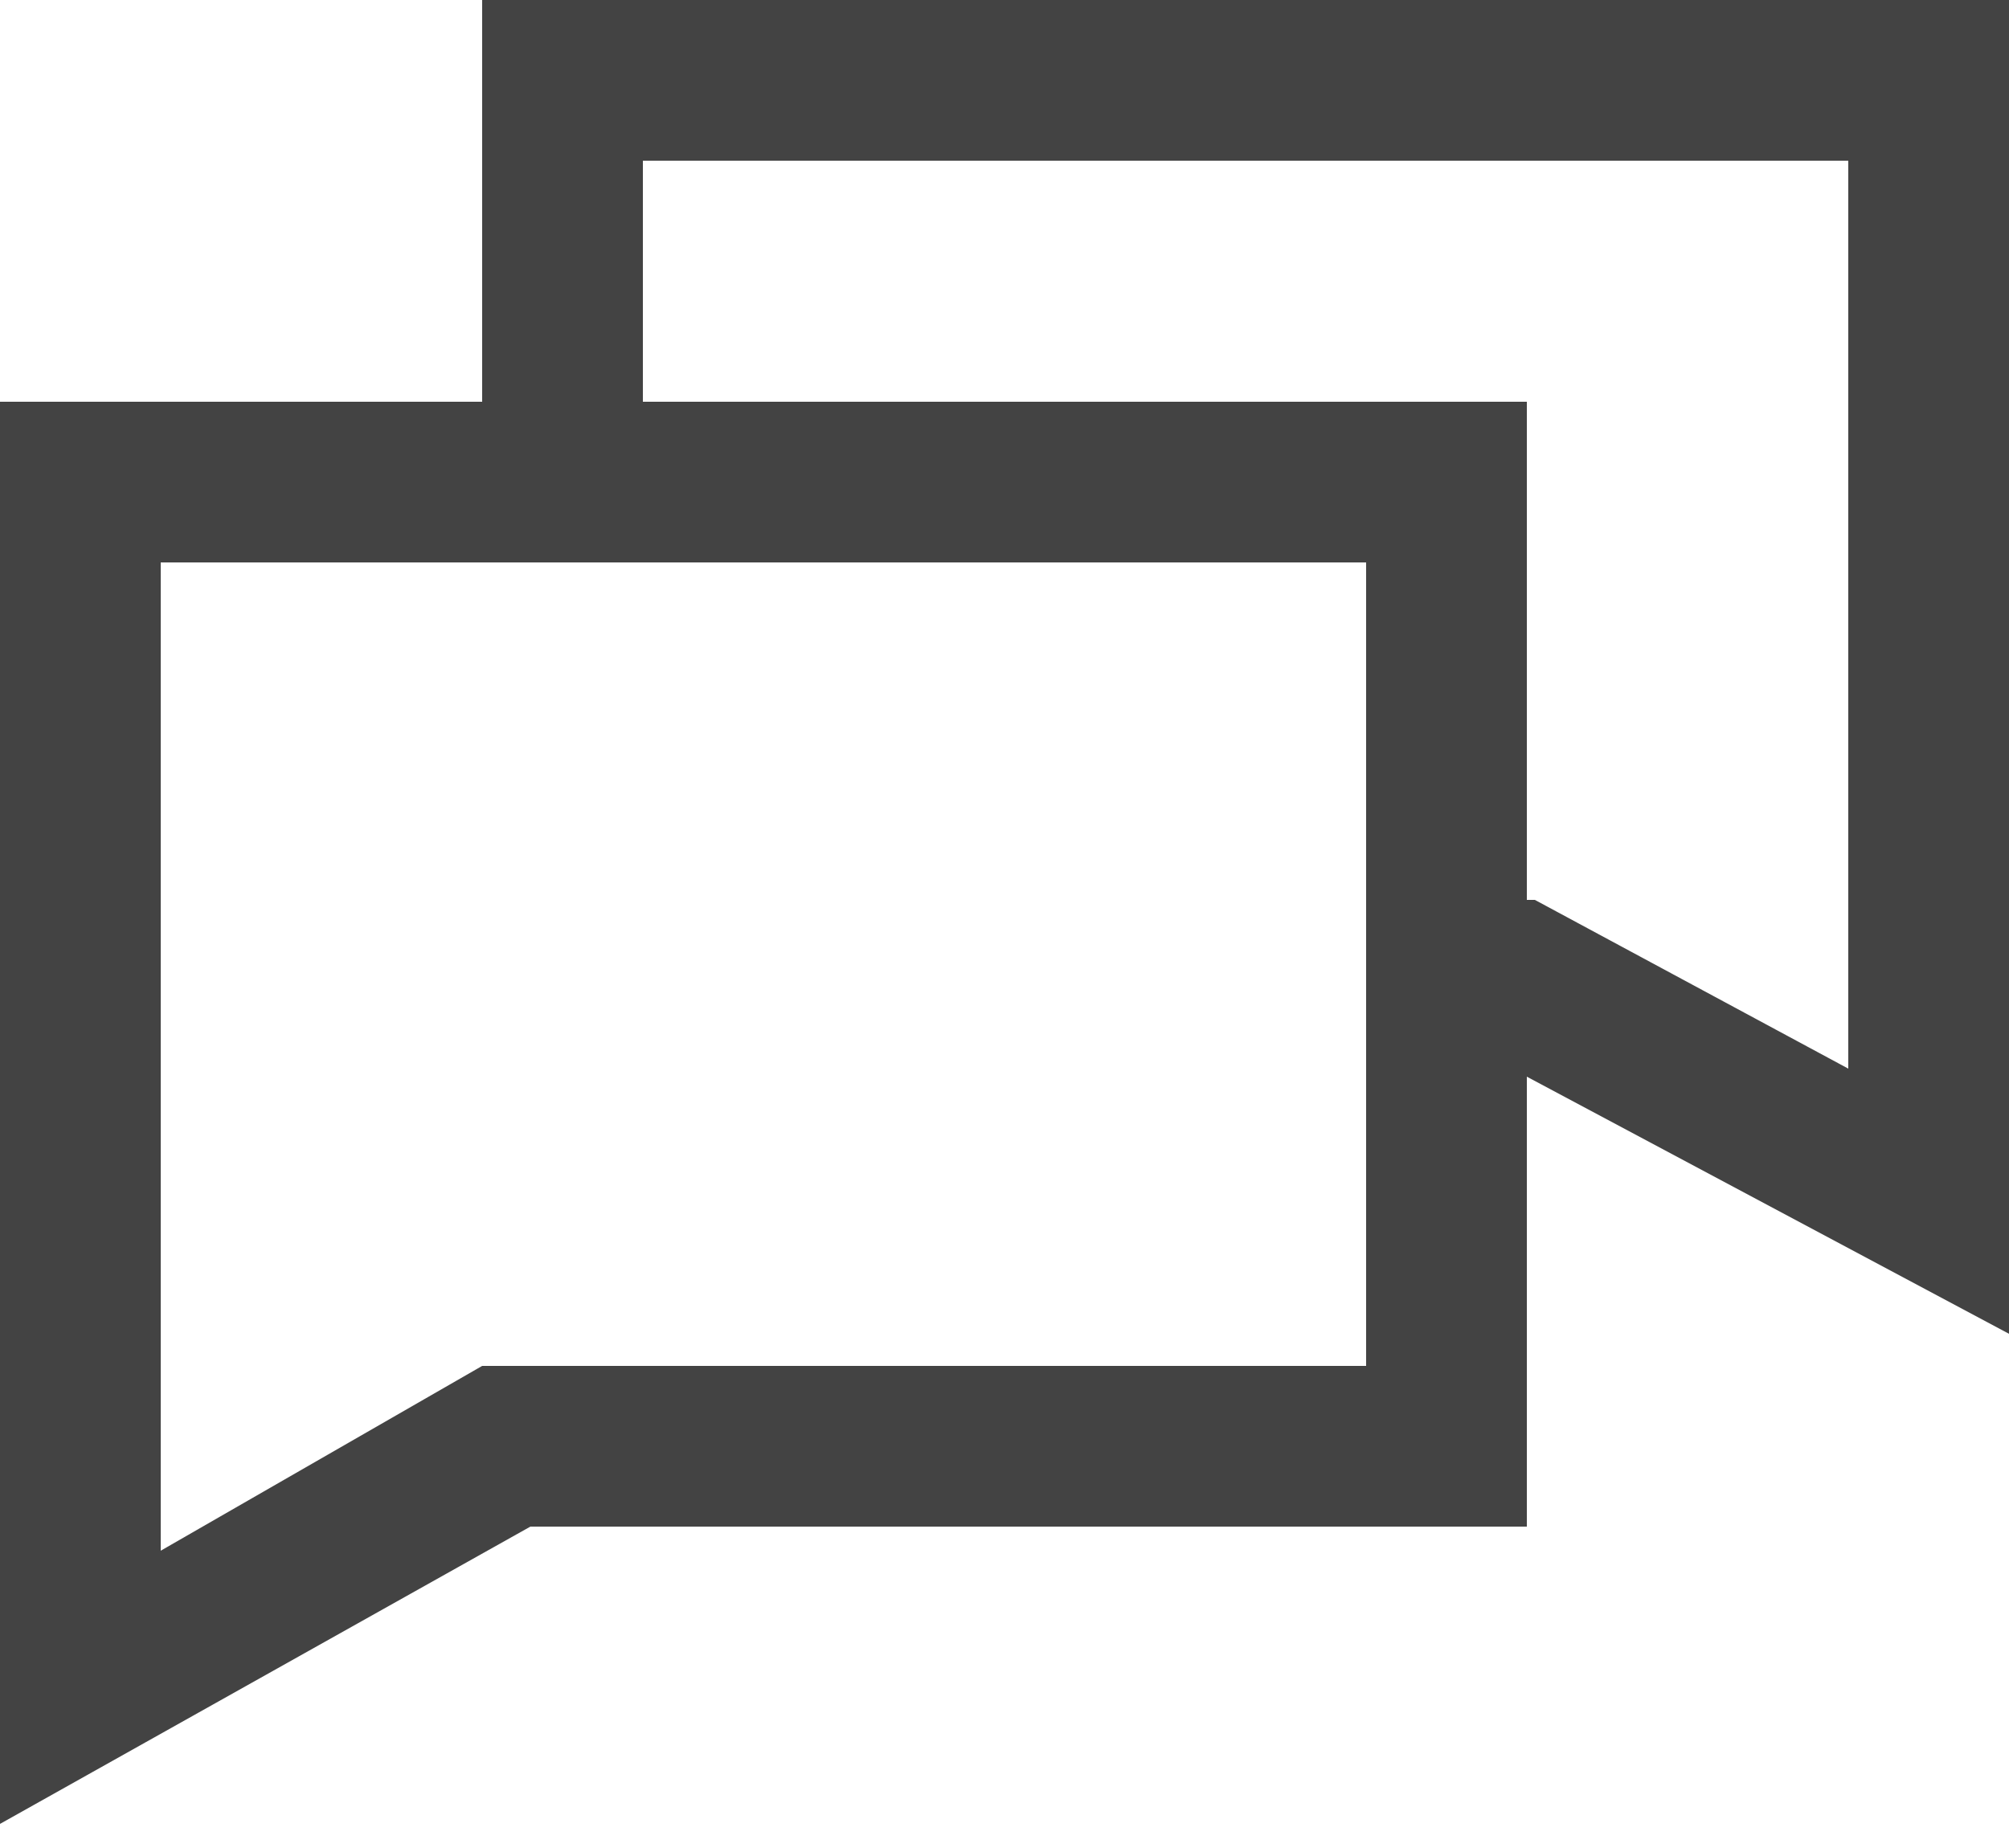 <svg version="1.1" id="Layer_1" xmlns="http://www.w3.org/2000/svg" x="0" y="0" viewBox="0 0 25 23" xml:space="preserve"><path d="M6 0v5H0v17.7L6.6 19H19v-5.6l6 3.2V0H6zm11 11.2V17H6l-4 2.3V7h15v4.2zm6 2.1l-3.9-2.1H19V5H8V2h15v11.3z" fill="#434343"/></svg>